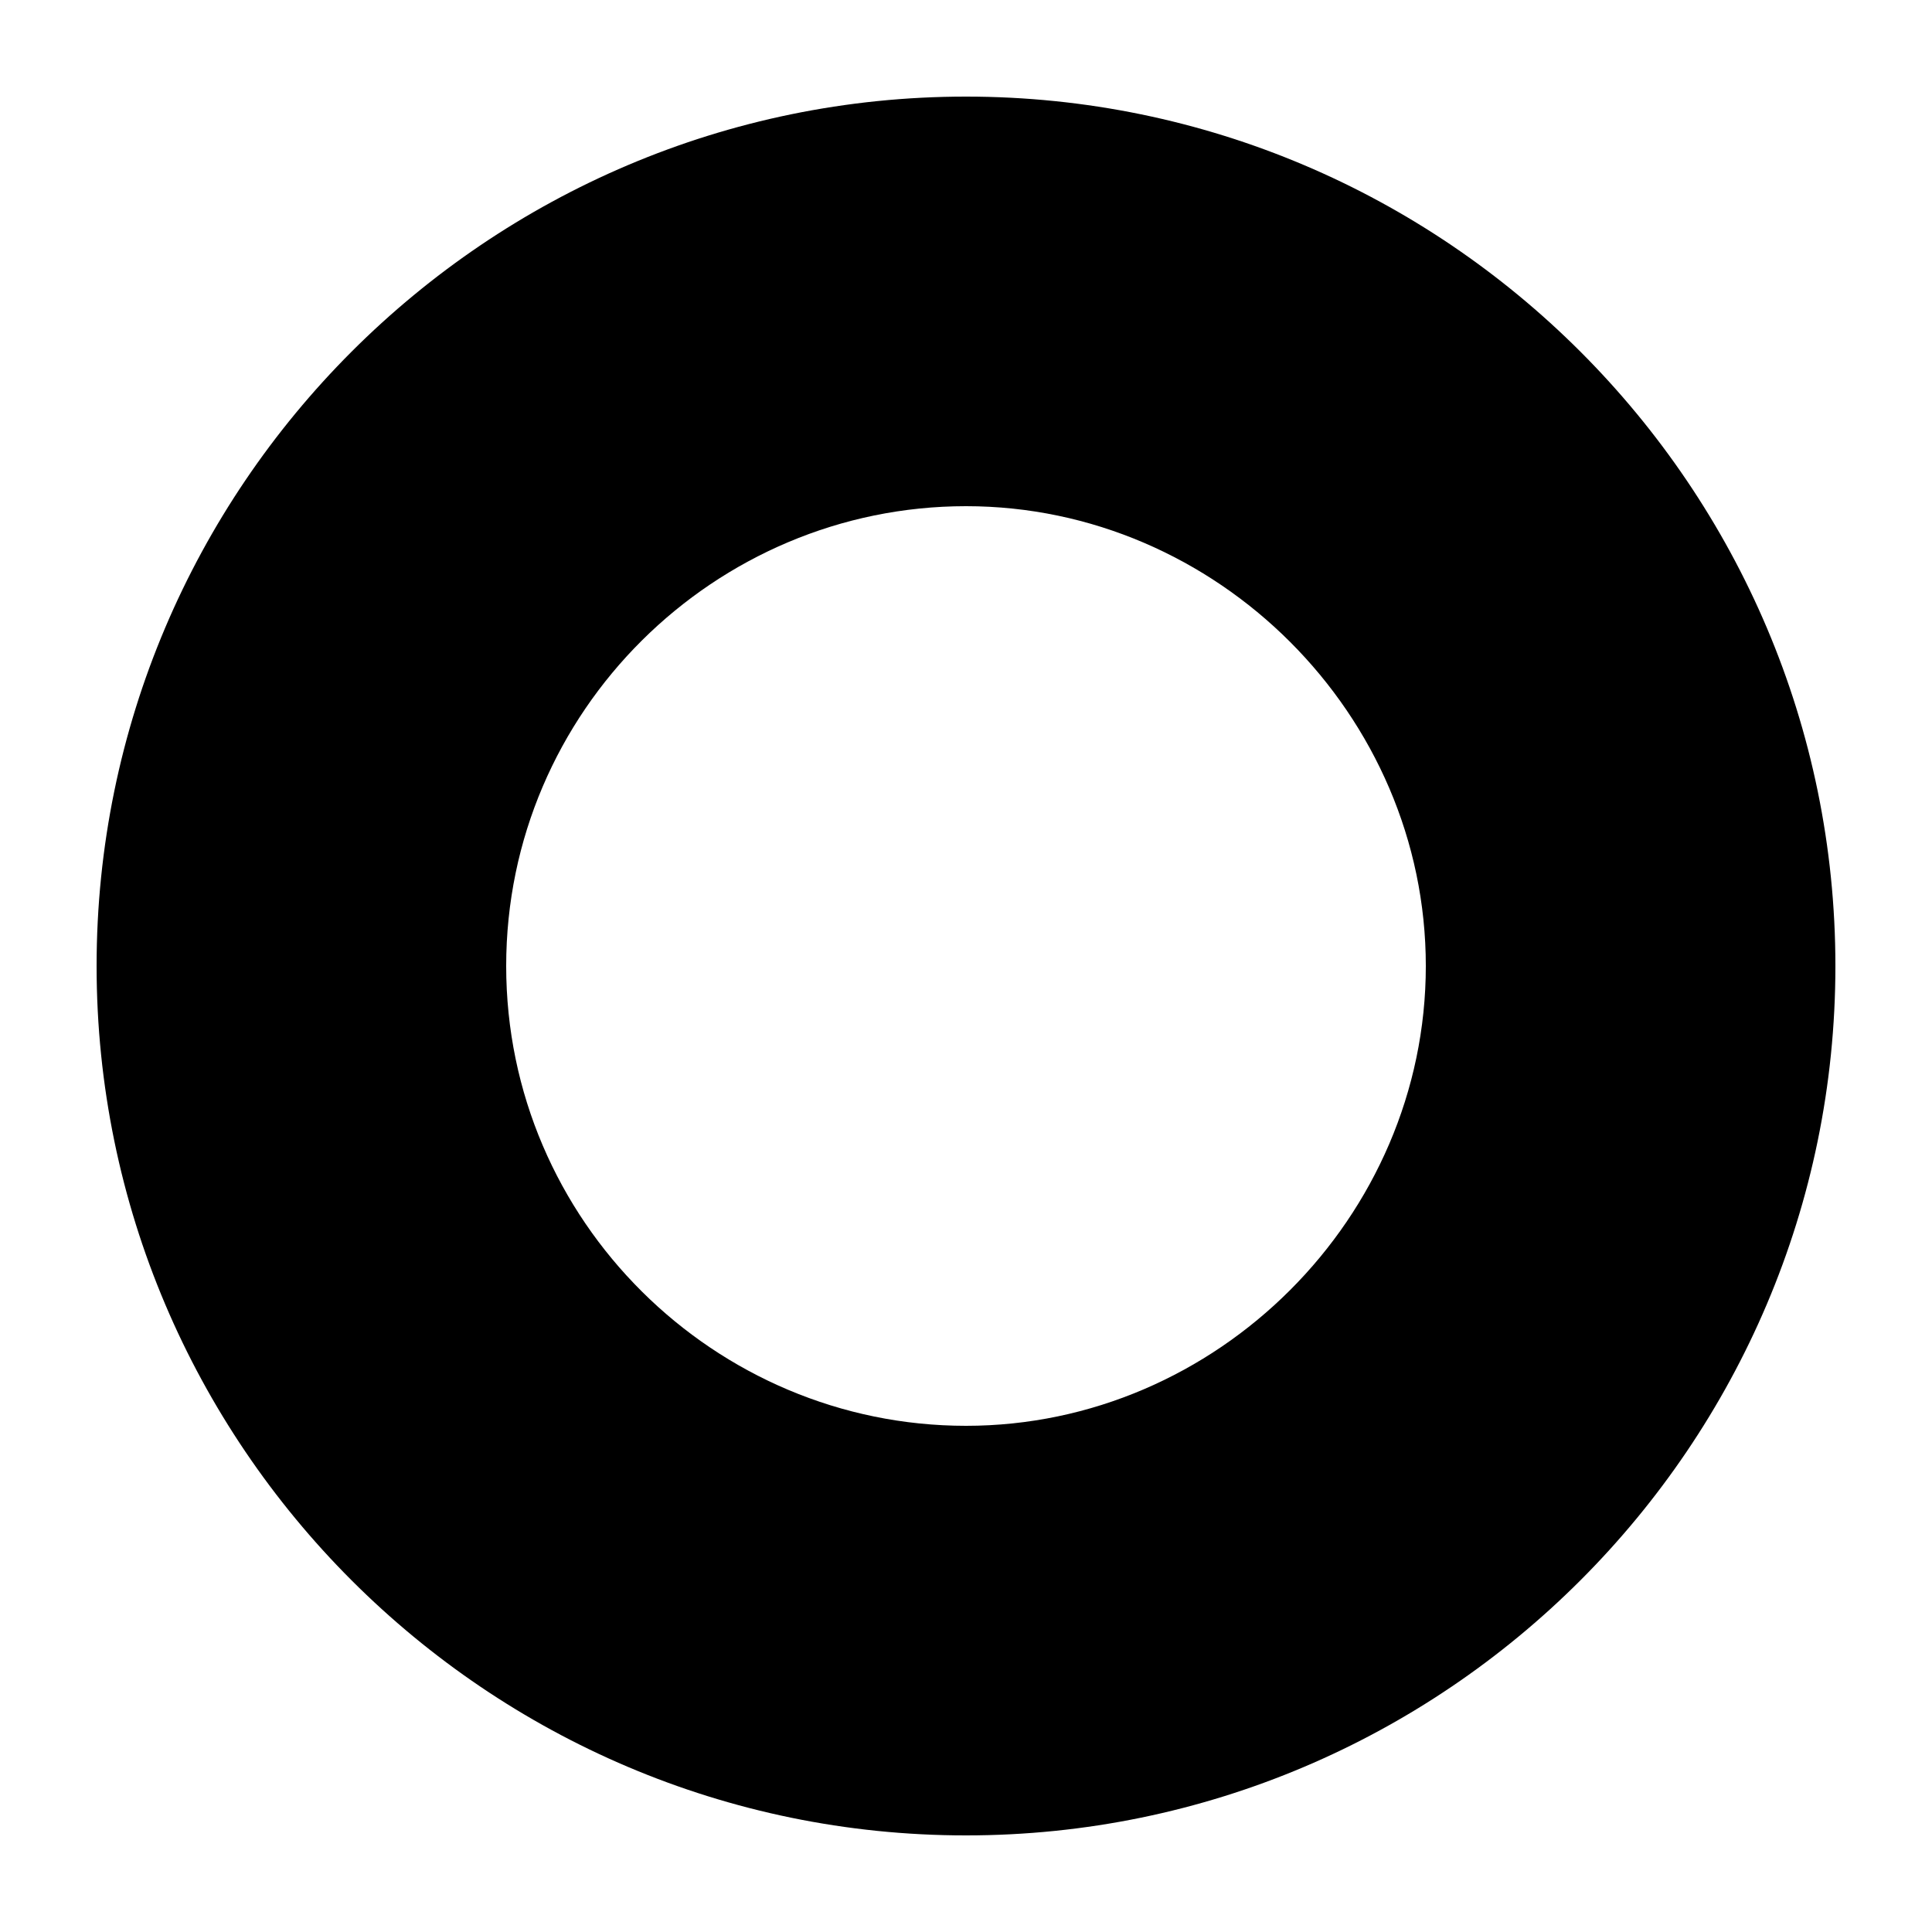 <?xml version="1.0" encoding="utf-8"?>
<!-- Generator: Adobe Illustrator 23.0.4, SVG Export Plug-In . SVG Version: 6.00 Build 0)  -->
<svg version="1.1" id="Layer_1" xmlns="http://www.w3.org/2000/svg" xmlns:xlink="http://www.w3.org/1999/xlink" x="0px" y="0px"
	 viewBox="0 0 50 50" style="enable-background:new 0 0 50 50;" xml:space="preserve">
<title>Asset 1</title>
<g>
	<g id="Layer_1-2">
		<path d="M25,2.5C12.6,2.5,2.5,12.6,2.5,25S12.6,47.5,25,47.5S47.5,37.4,47.5,25S37.4,2.5,25,2.5L25,2.5z M25,36.9
			c-6.5,0-11.9-5.3-11.9-11.9S18.5,13.1,25,13.1S36.9,18.5,36.9,25l0,0C36.9,31.5,31.5,36.9,25,36.9z"/>
	</g>
</g>
</svg>
